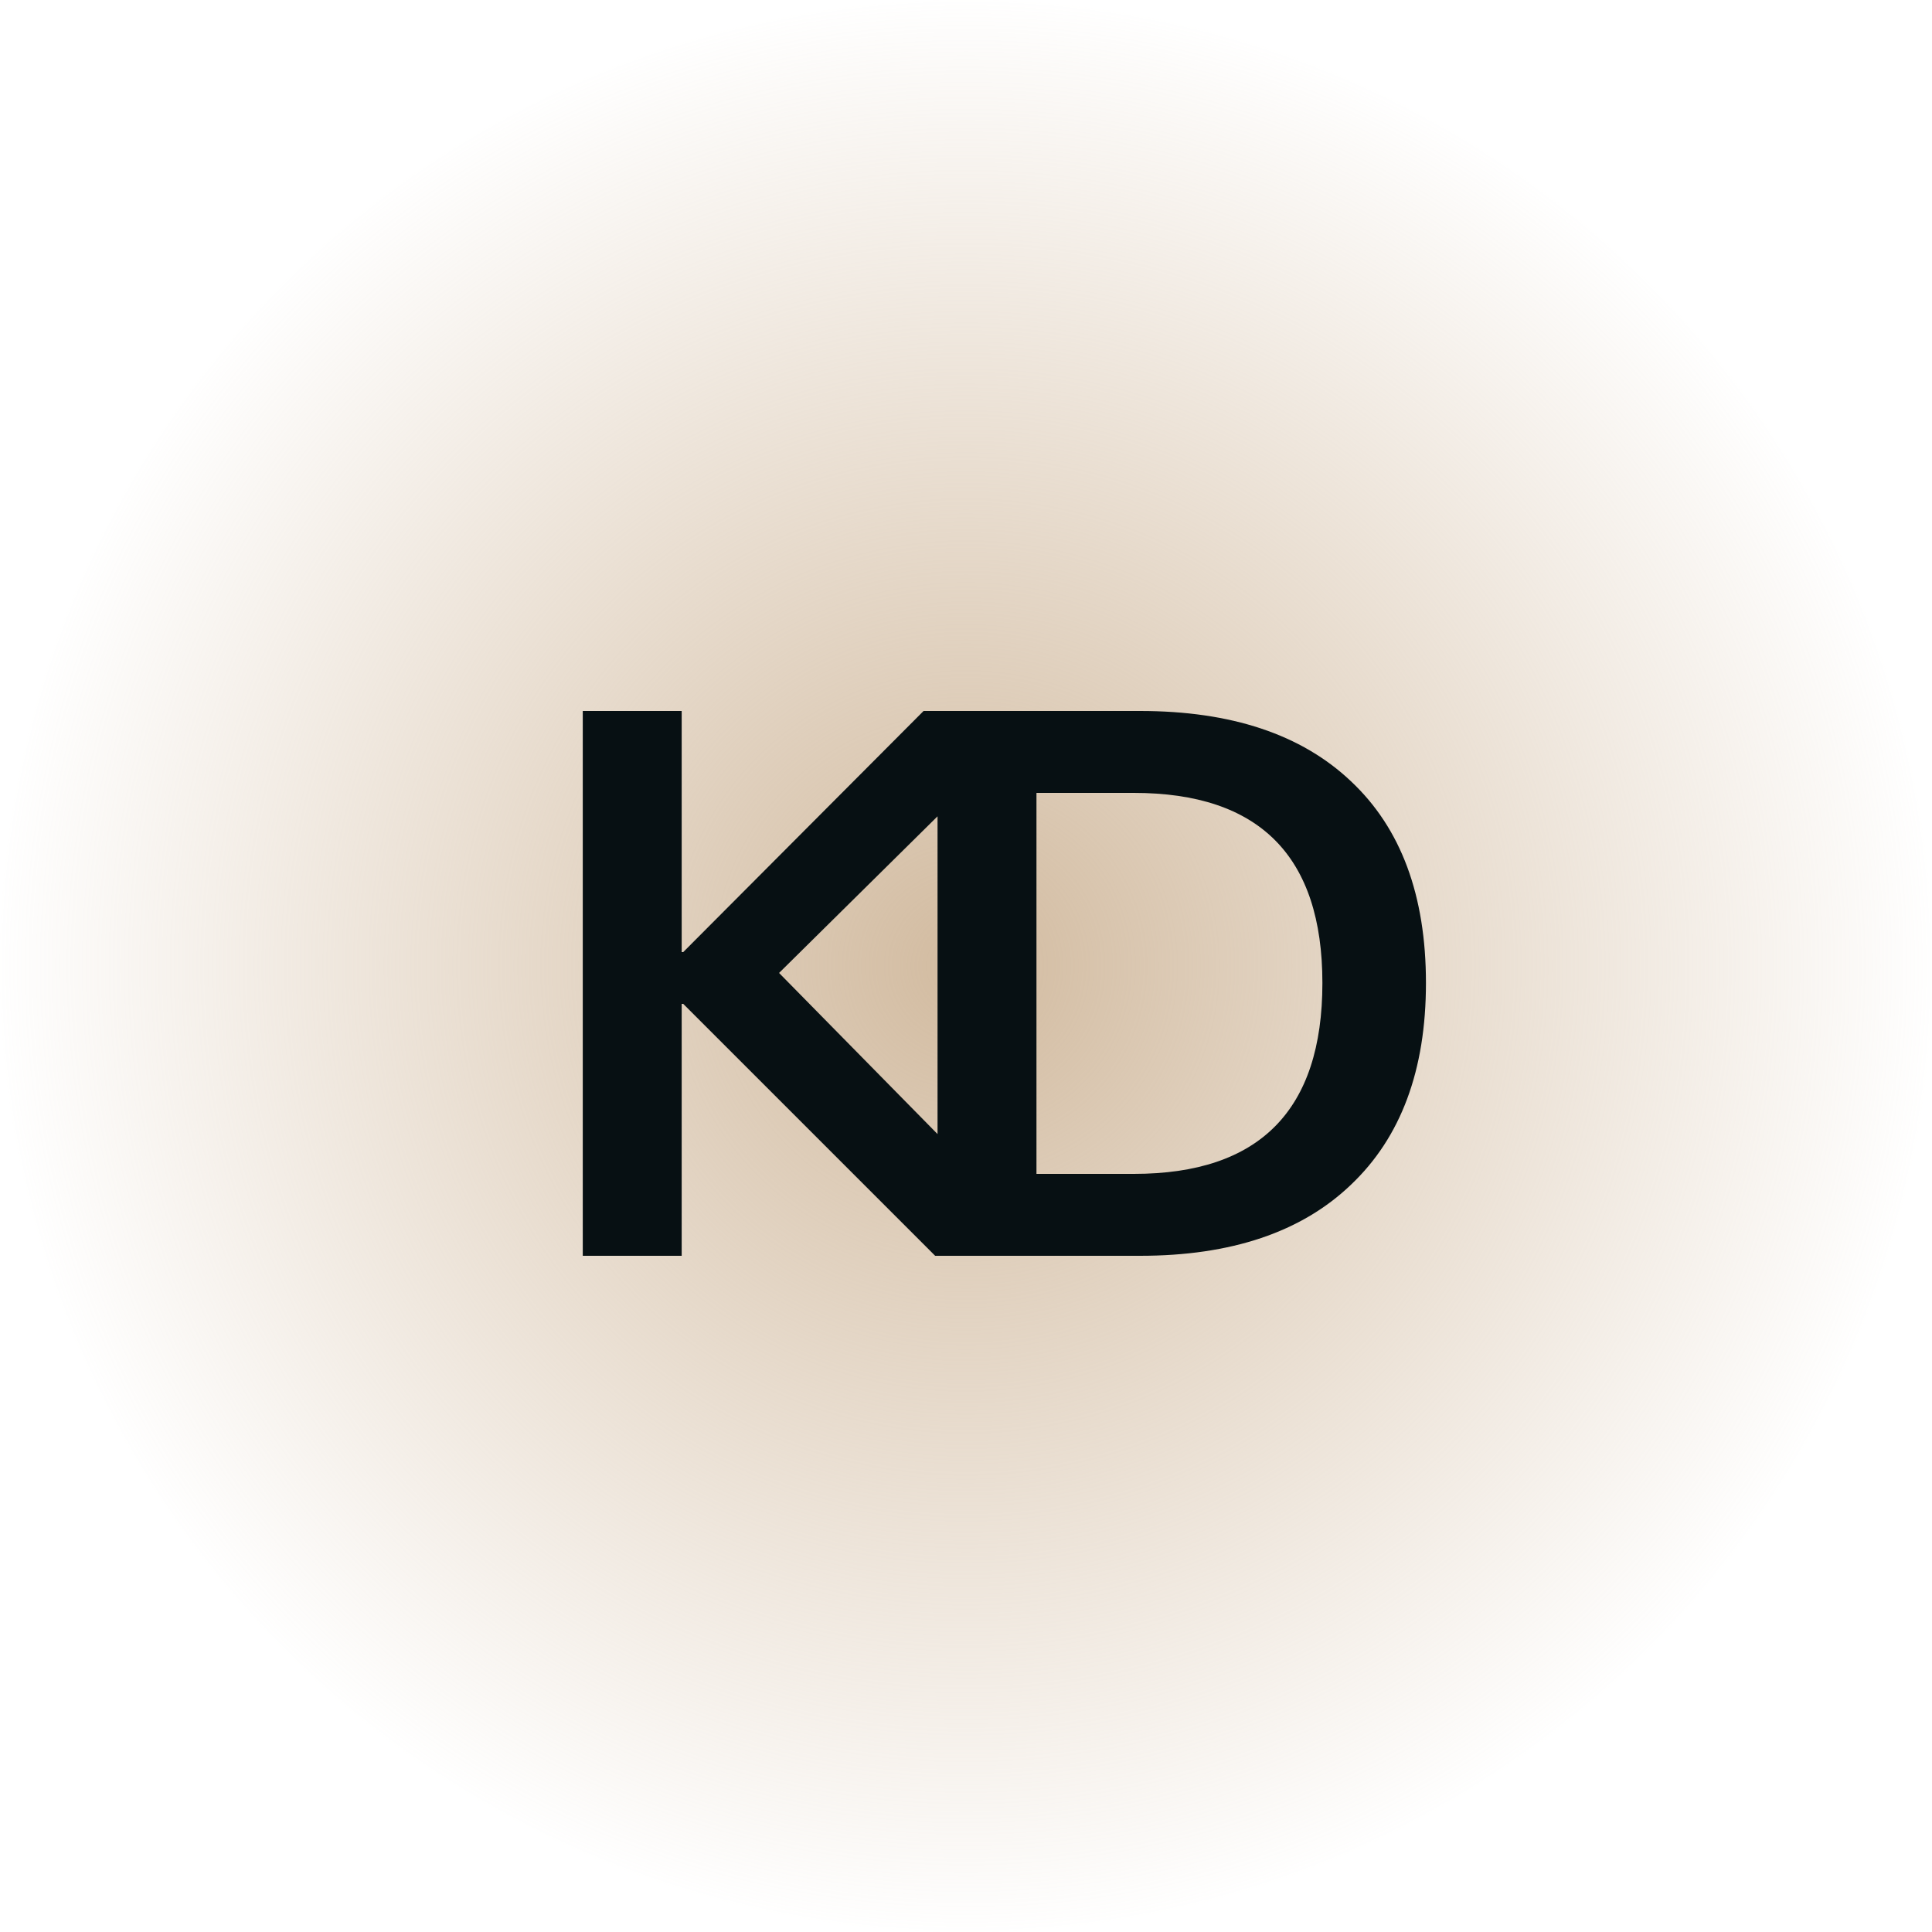 <svg width="100" height="100" viewBox="0 0 100 100" fill="none" xmlns="http://www.w3.org/2000/svg">
<circle cx="50" cy="50" r="50" fill="url(#paint0_radial_22_130)"/>
<path d="M30.164 65V36.8H35.284V49.28H35.364L47.804 36.8H54.044L40.324 50.36L54.724 65H48.404L35.364 51.96H35.284V65H30.164ZM48.527 65V36.8H59.007C63.727 36.8 67.367 38.013 69.927 40.44C72.513 42.867 73.807 46.347 73.807 50.88C73.807 55.387 72.513 58.867 69.927 61.32C67.367 63.773 63.727 65 59.007 65H48.527ZM53.647 60.76H58.687C65.194 60.76 68.447 57.467 68.447 50.88C68.447 44.32 65.194 41.04 58.687 41.04H53.647V60.76Z" fill="#071013"/>
<defs>
<radialGradient id="paint0_radial_22_130" cx="0" cy="0" r="1" gradientUnits="userSpaceOnUse" gradientTransform="translate(50 50) rotate(90.764) scale(50.004)">
<stop stop-color="#D2BBA0"/>
<stop offset="1" stop-color="#D2BBA0" stop-opacity="0"/>
</radialGradient>
</defs>
</svg>
